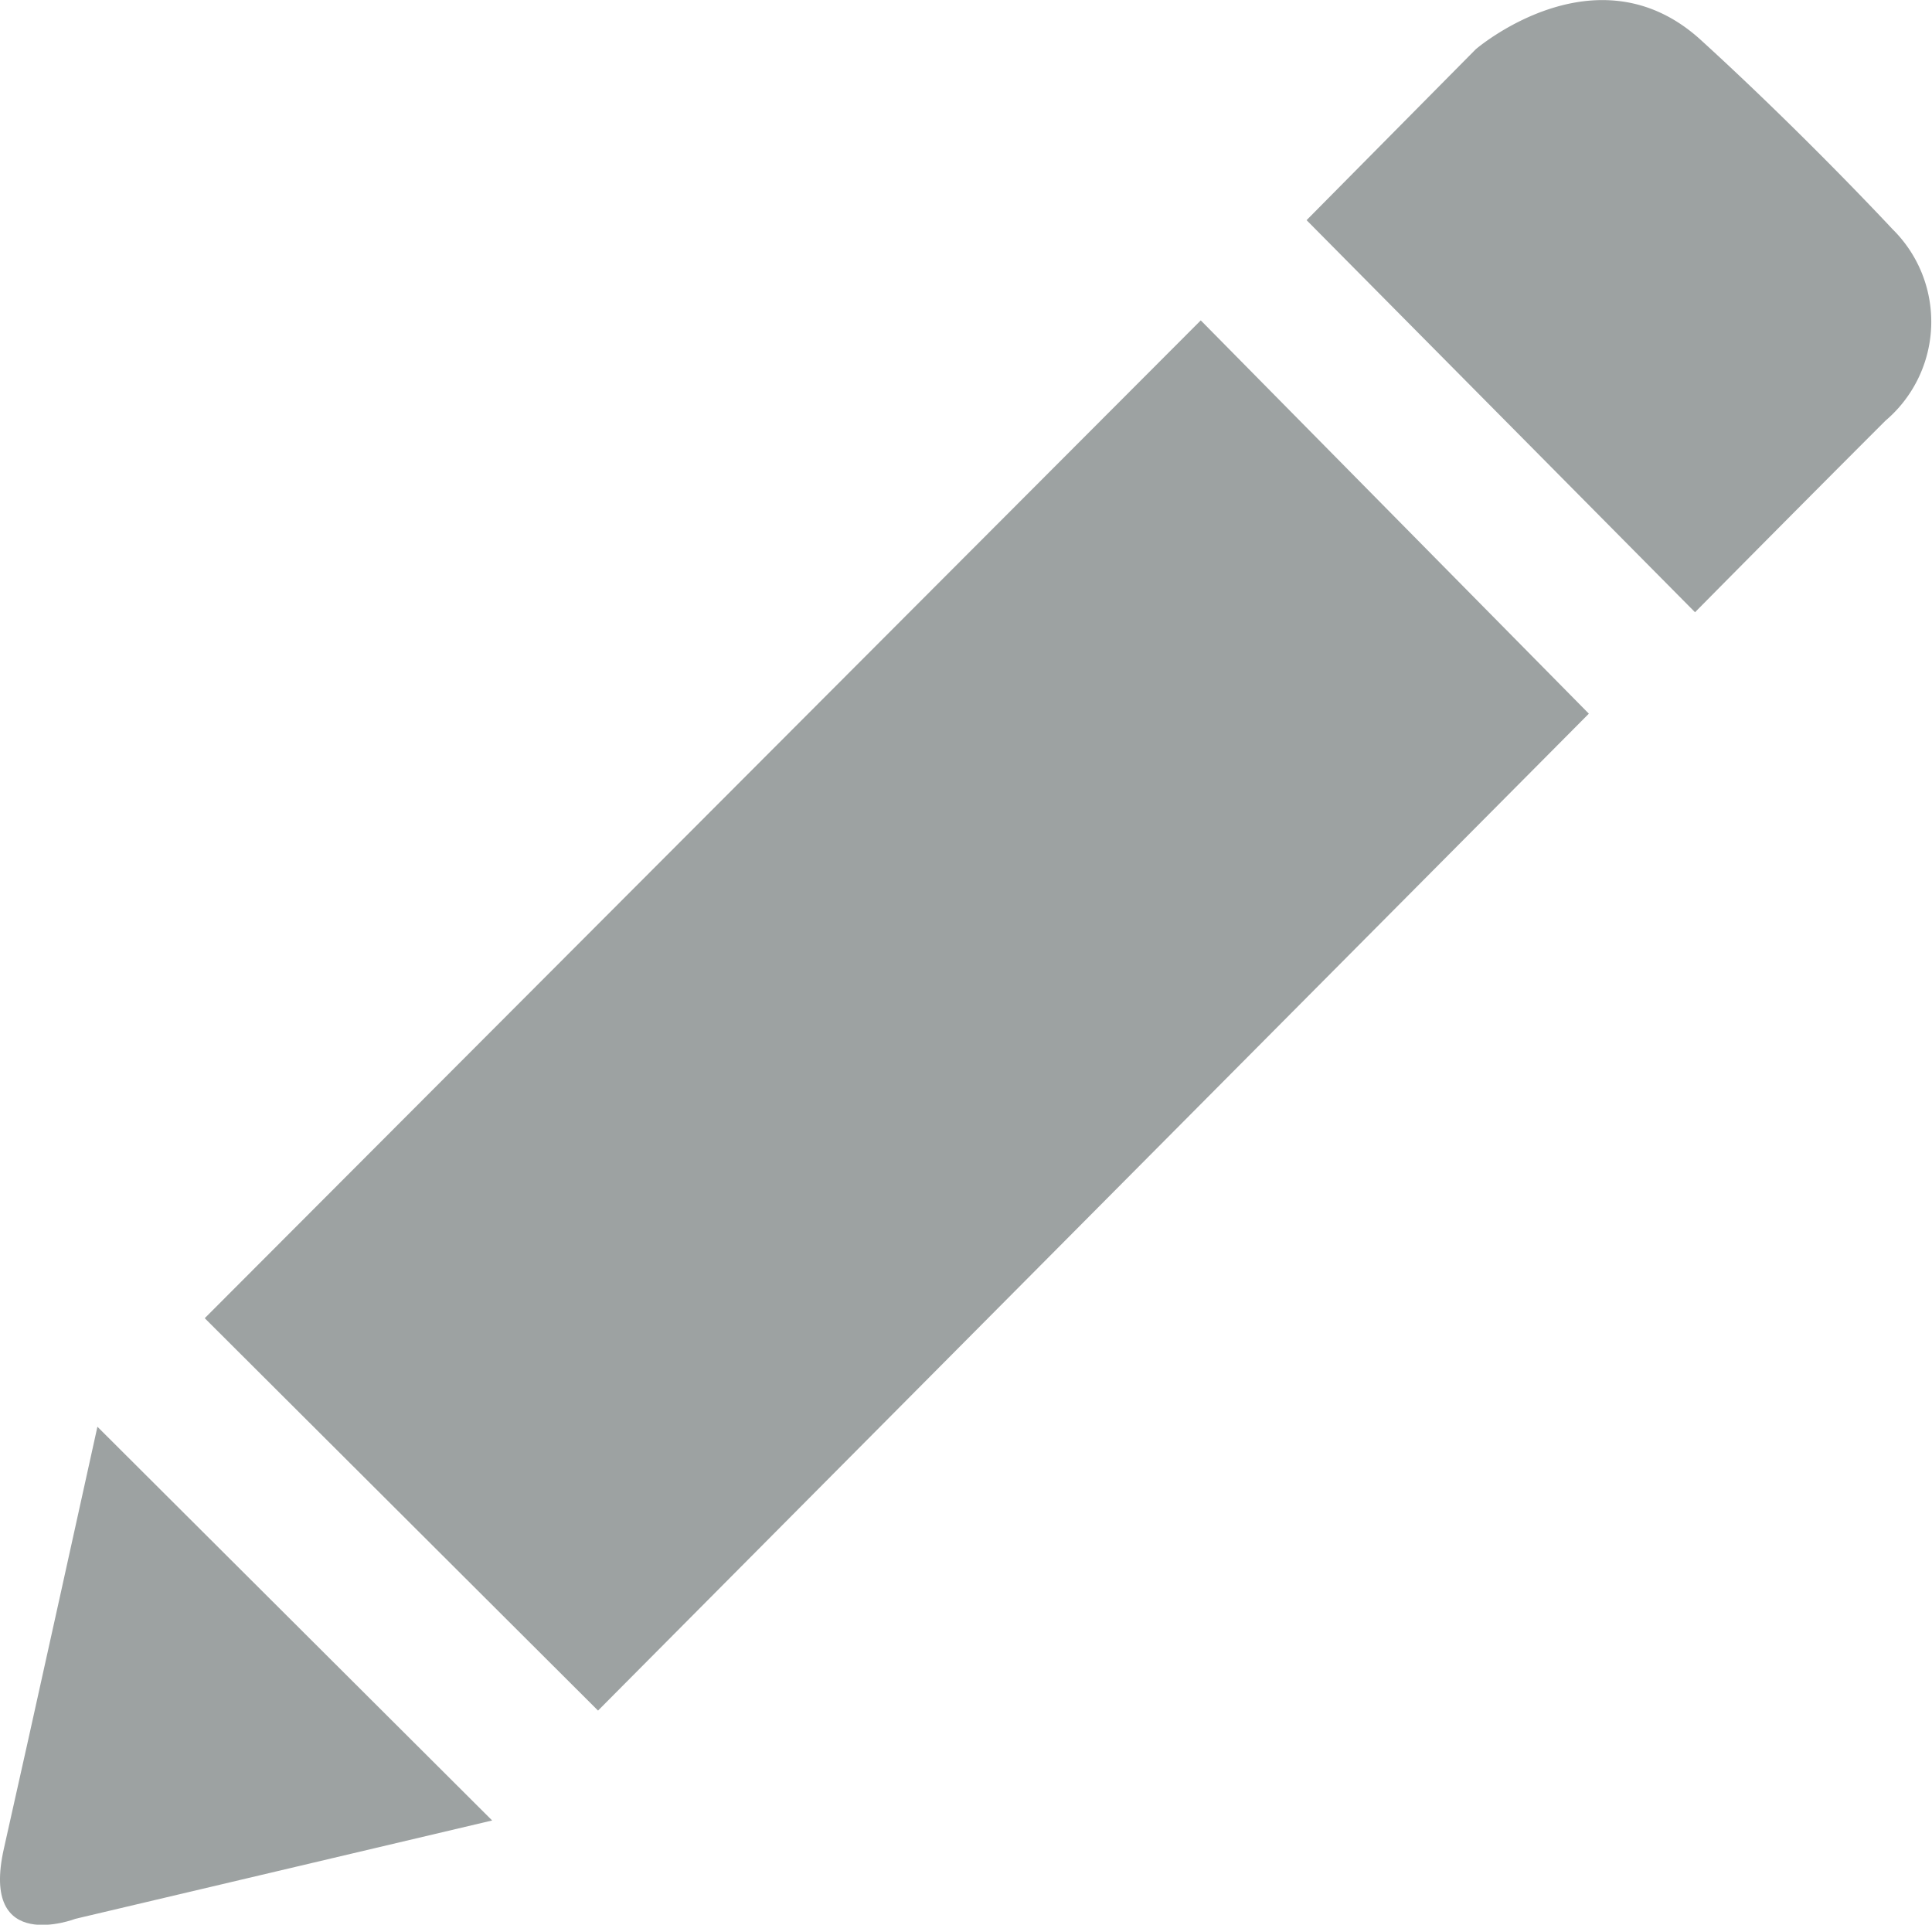 <svg xmlns="http://www.w3.org/2000/svg" width="25.544" height="25.448" viewBox="0 0 25.544 25.448"><g transform="translate(-1472.763 -68.876)"><path d="M1884.993,71.787l2.237-2.26s1.6-1.377,2.976-.122,2.533,2.5,2.533,2.5a1.717,1.717,0,0,1-.092,2.533c-1.328,1.328-2.518,2.533-2.518,2.533Z" transform="translate(-394.955)" fill="#9da2a2"/><path d="M1550.443,169.958l5.131,5.2-13.1,13.181-5.2-5.188Z" transform="translate(-61.804 -96.846)" fill="#9da2a2"/><path d="M1474.051,519l5.219,5.206-5.509,1.3s-1.267.488-.946-.931S1474.051,519,1474.051,519Z" transform="translate(0 -431.26)" fill="#9da2a2"/></g></svg>